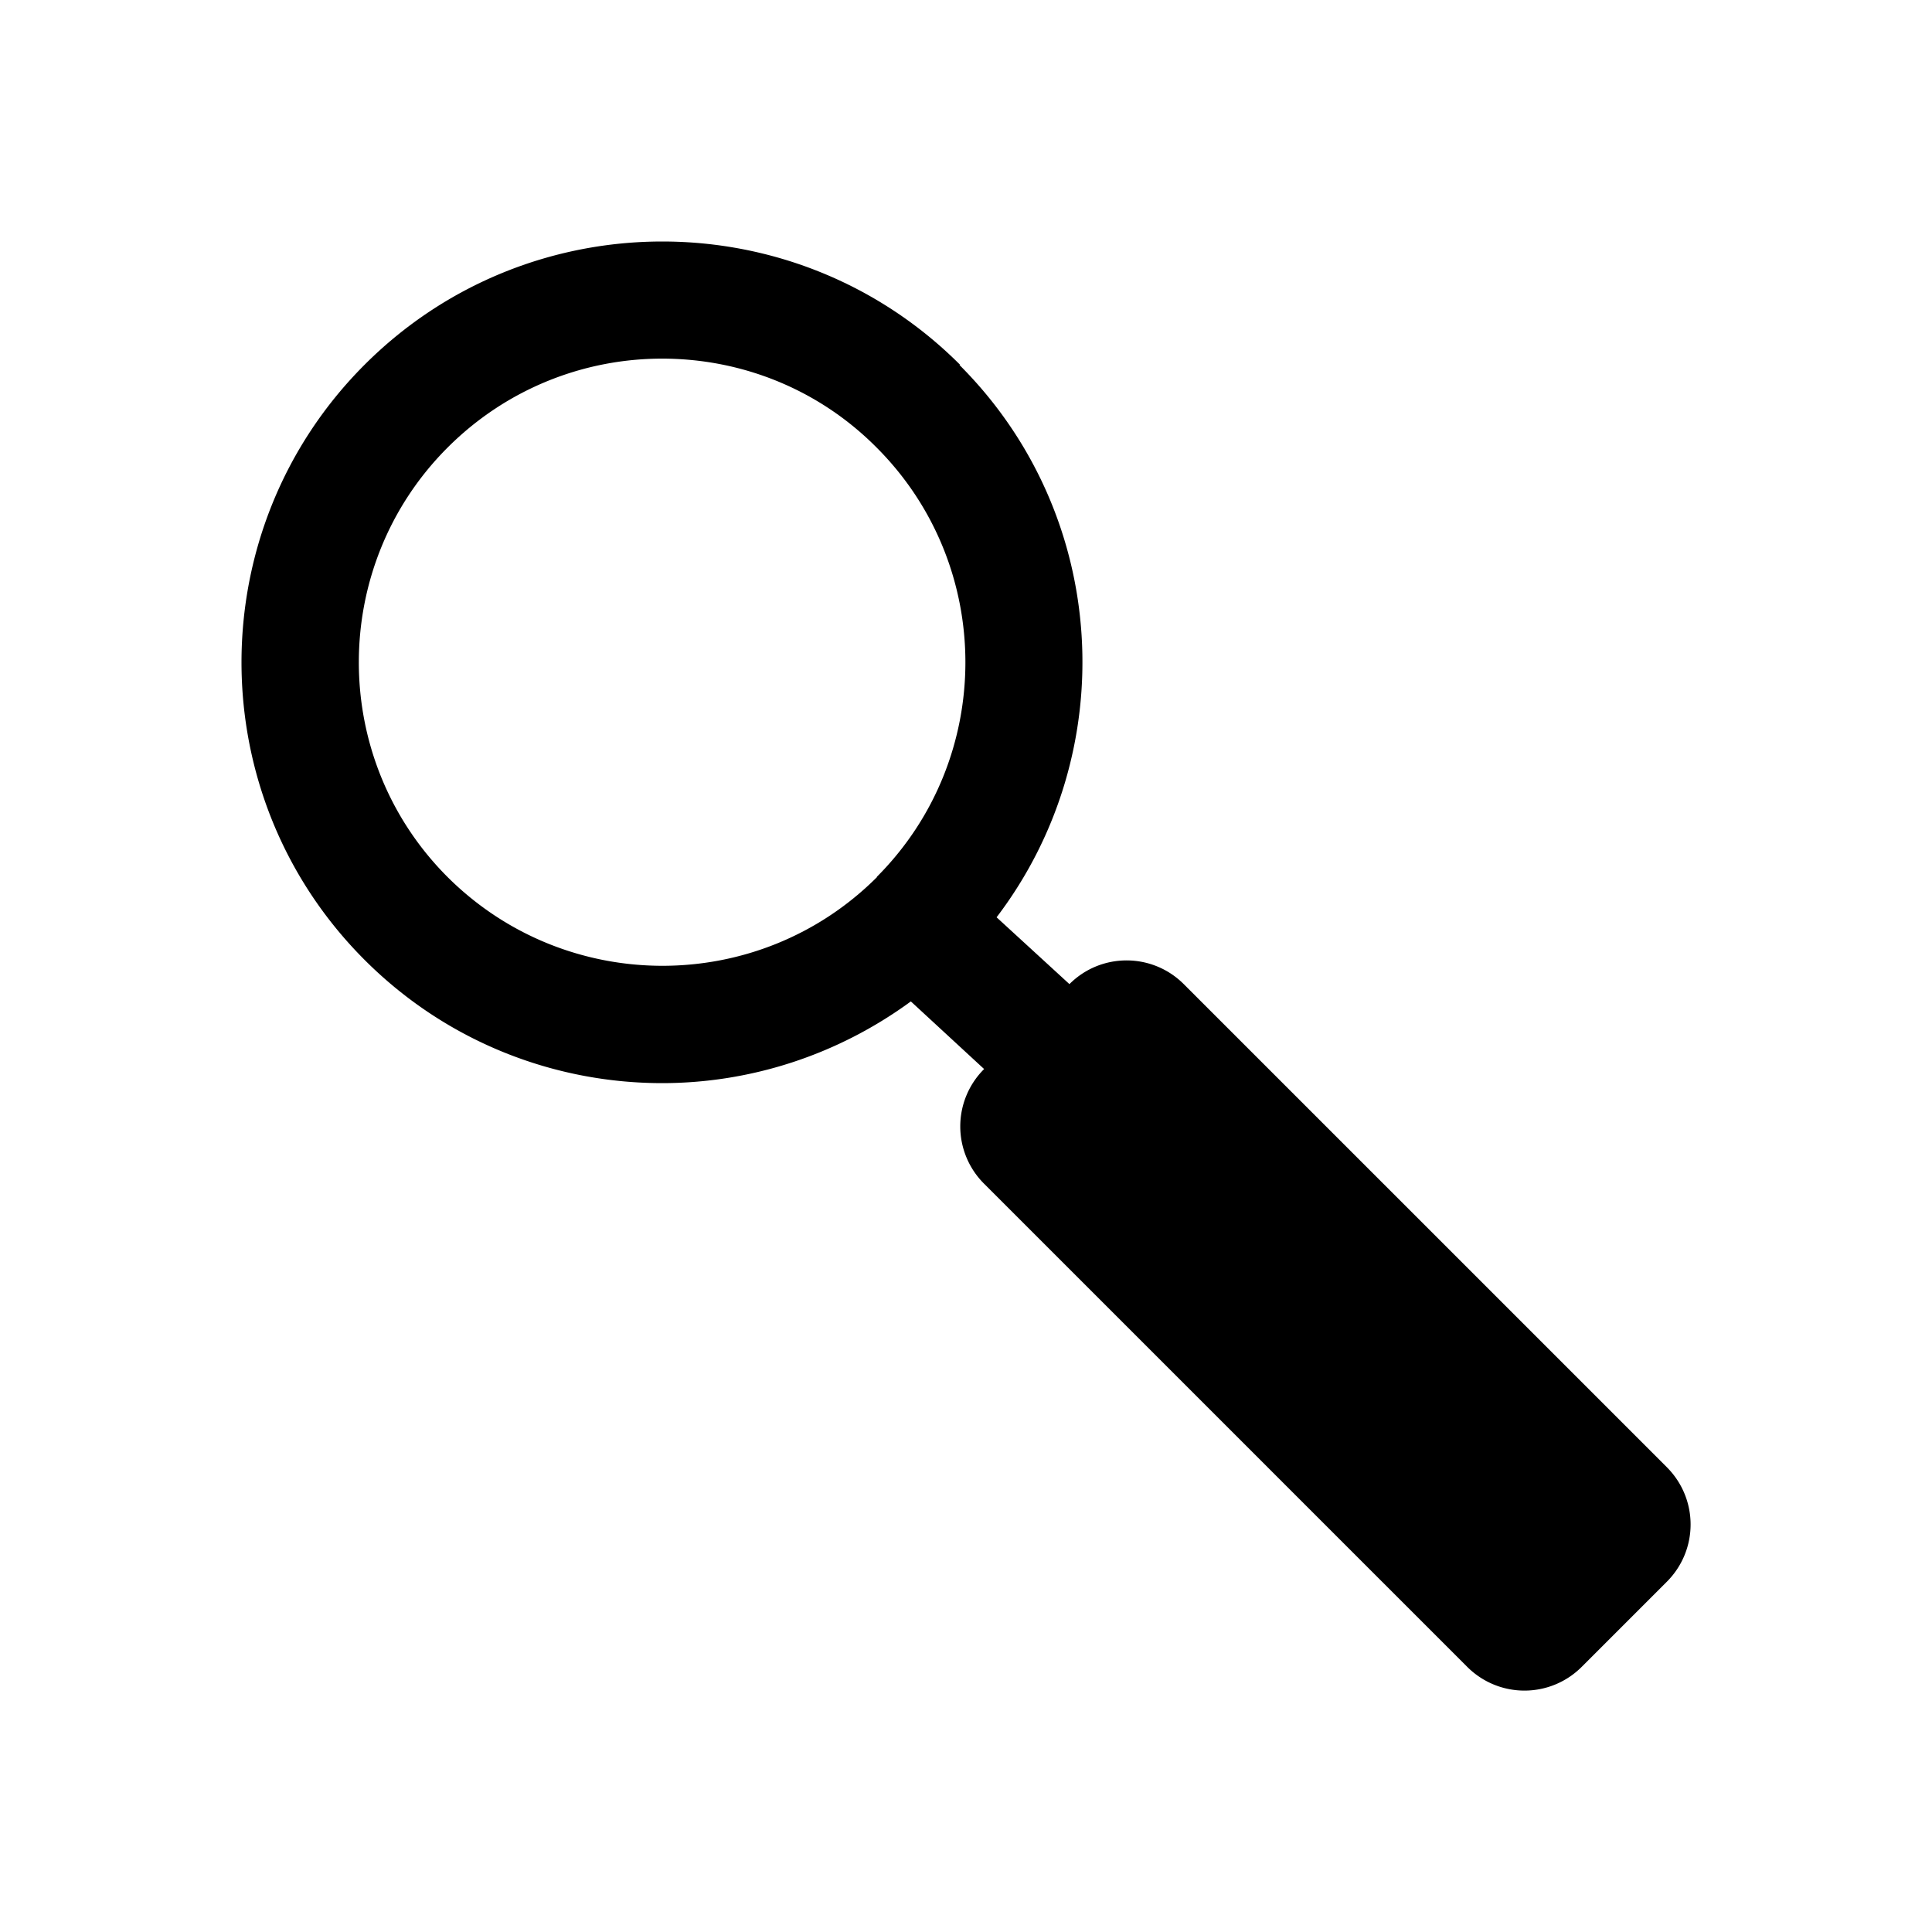 <svg xmlns="http://www.w3.org/2000/svg" viewBox="0 0 48 48"><title>Zoeken</title><path d="M23.85 9.06c-4.08-4.08-10.71-4.08-14.79 0-4.08 4.08-4.08 10.71 0 14.79 2.04 2.04 4.72 3.06 7.39 3.06 2.18 0 4.35-.69 6.18-2.03l1.82 1.68a2.01 2.01 0 0 0 0 2.85l12 12c.79.79 2.06.79 2.85 0l2.11-2.11c.79-.79.79-2.06 0-2.85l-12-12c-.78-.78-2.05-.79-2.84 0l-1.81-1.66c3.12-4.1 2.82-9.98-.92-13.72Zm-2.06 12.73c-2.94 2.94-7.72 2.94-10.67 0-2.94-2.94-2.94-7.73 0-10.67 1.47-1.47 3.4-2.21 5.33-2.21s3.86.73 5.33 2.21c2.94 2.94 2.94 7.73 0 10.67Z"/></svg>
